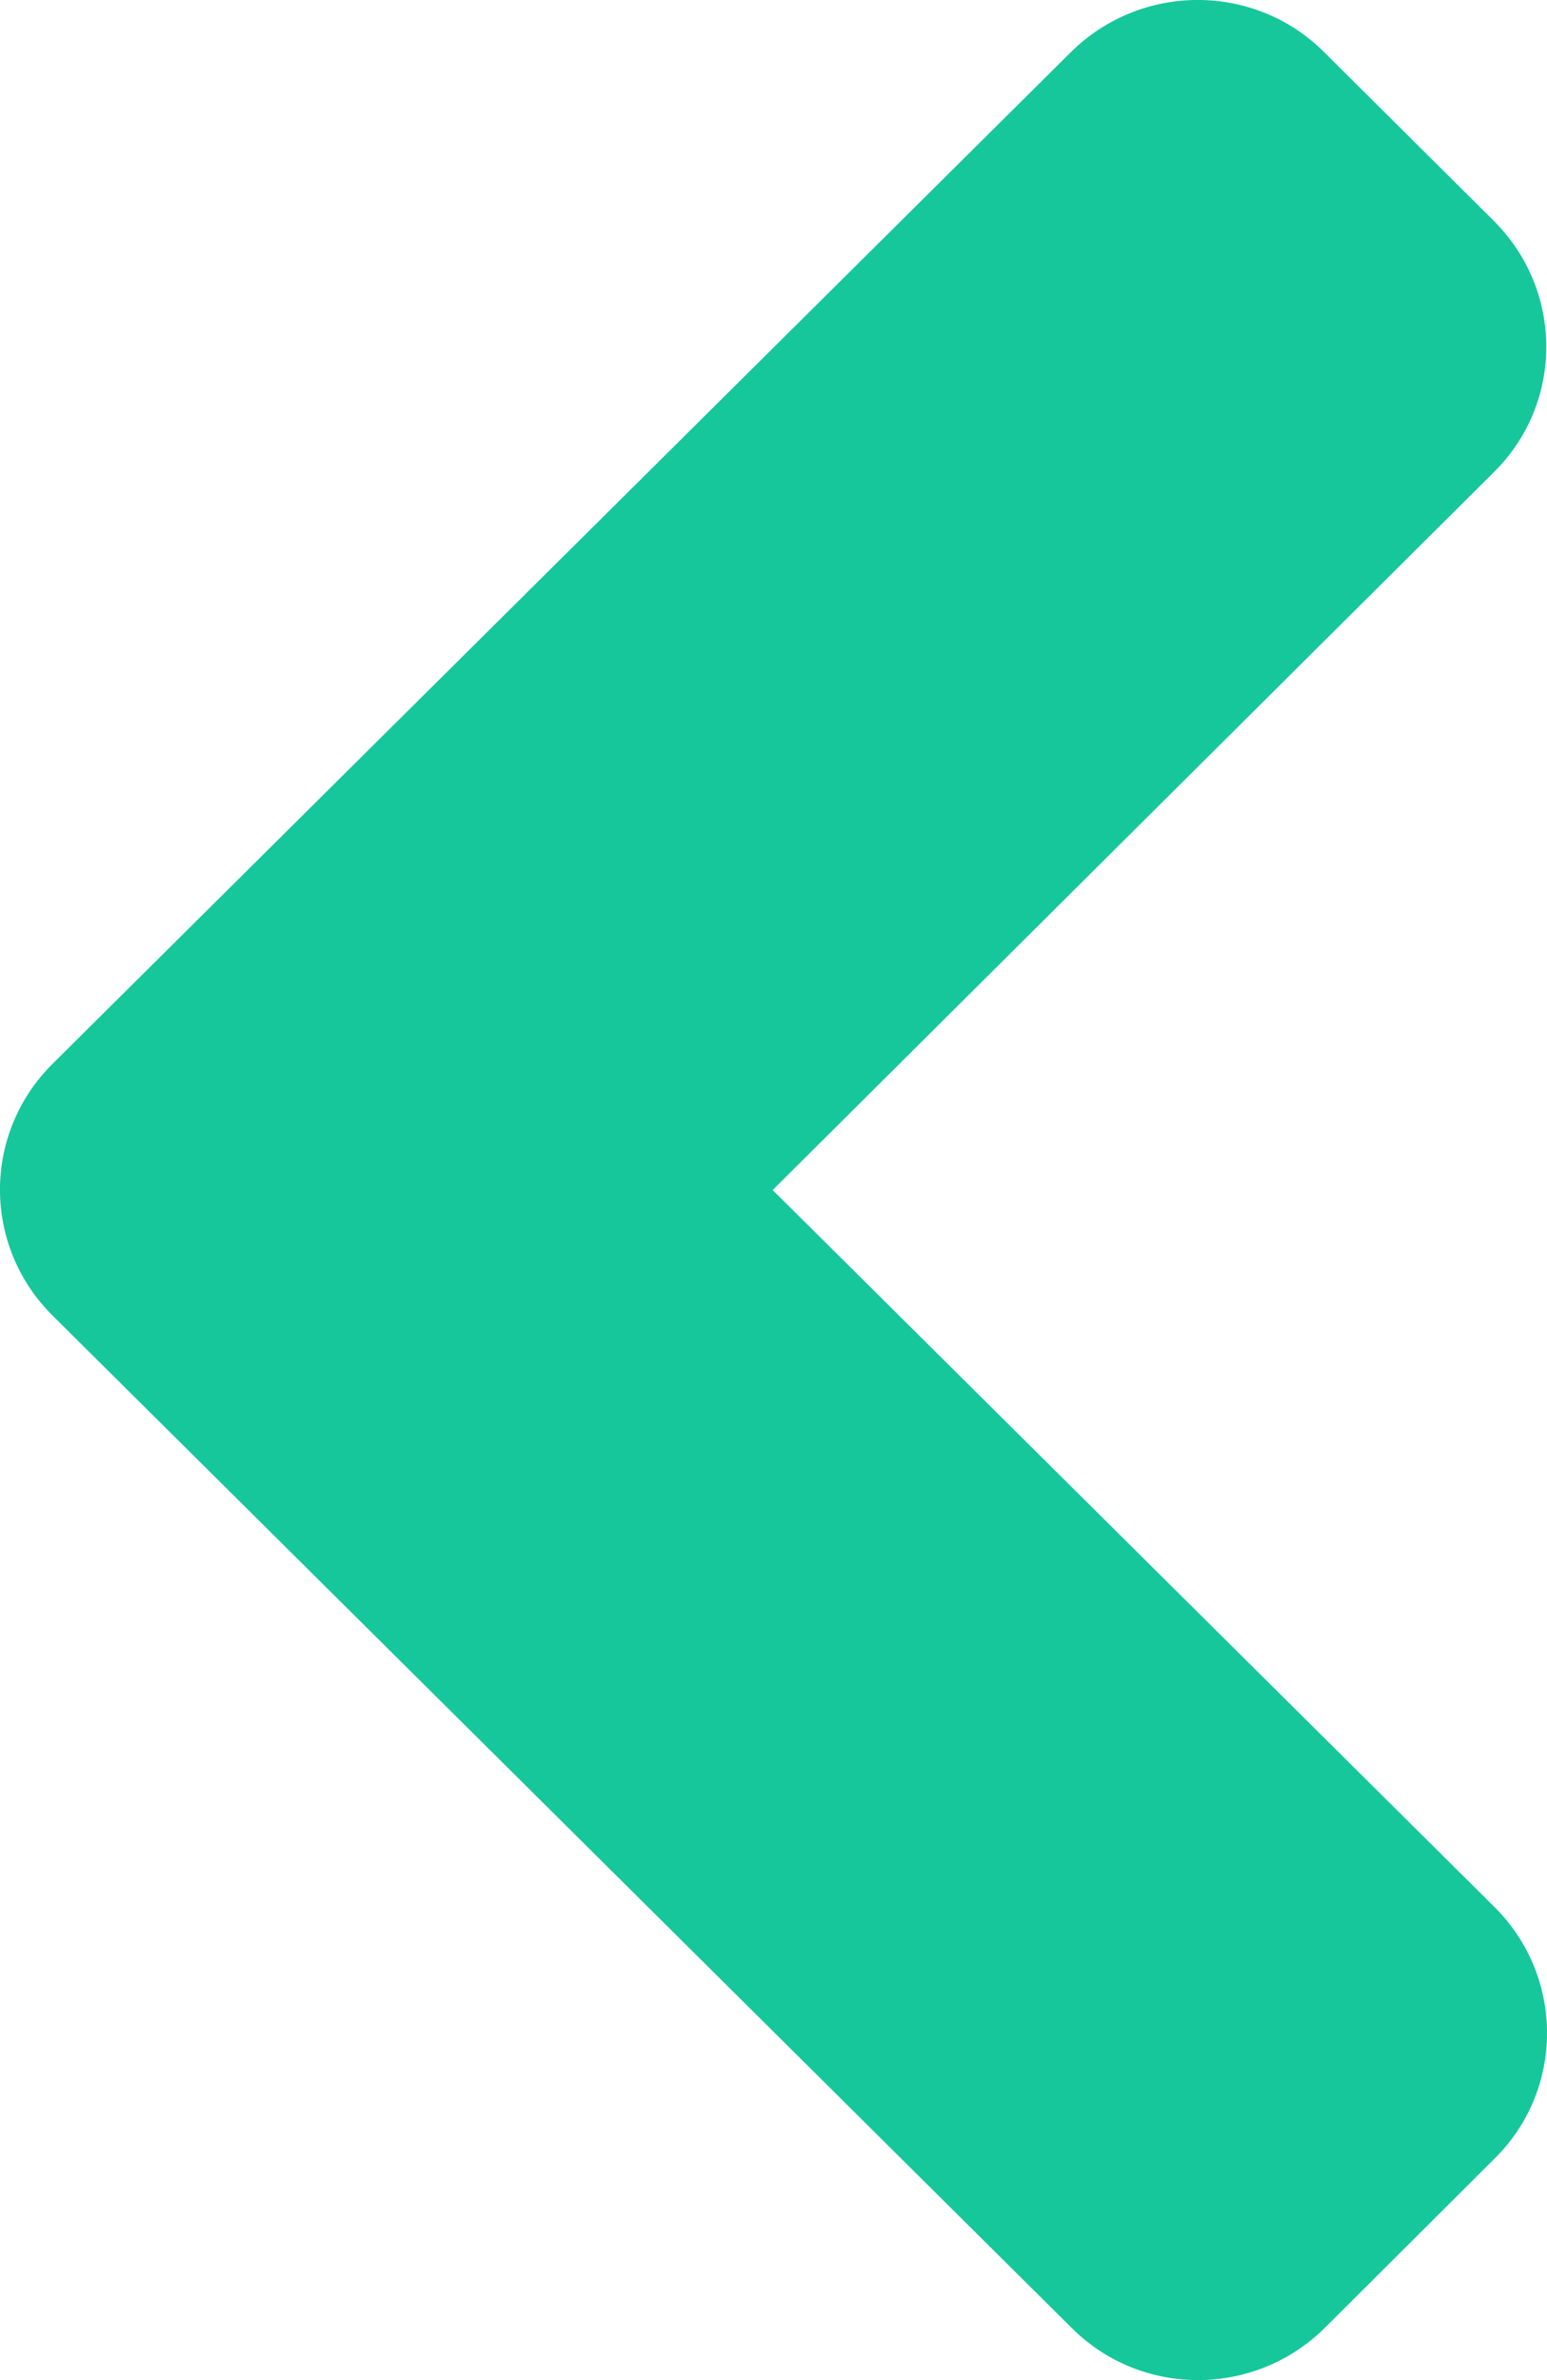 <svg width="13" height="20" viewBox="0 0 13 20" fill="none" xmlns="http://www.w3.org/2000/svg">
<path d="M0.443 8.938L8.997 0.44C9.588 -0.147 10.544 -0.147 11.129 0.44L12.55 1.853C13.142 2.44 13.142 3.39 12.55 3.971L6.493 10L12.557 16.023C13.148 16.61 13.148 17.56 12.557 18.141L11.135 19.559C10.544 20.147 9.588 20.147 9.003 19.559L0.449 11.062C-0.149 10.475 -0.149 9.525 0.443 8.938V8.938Z" fill="#16C79C"/>
</svg>
